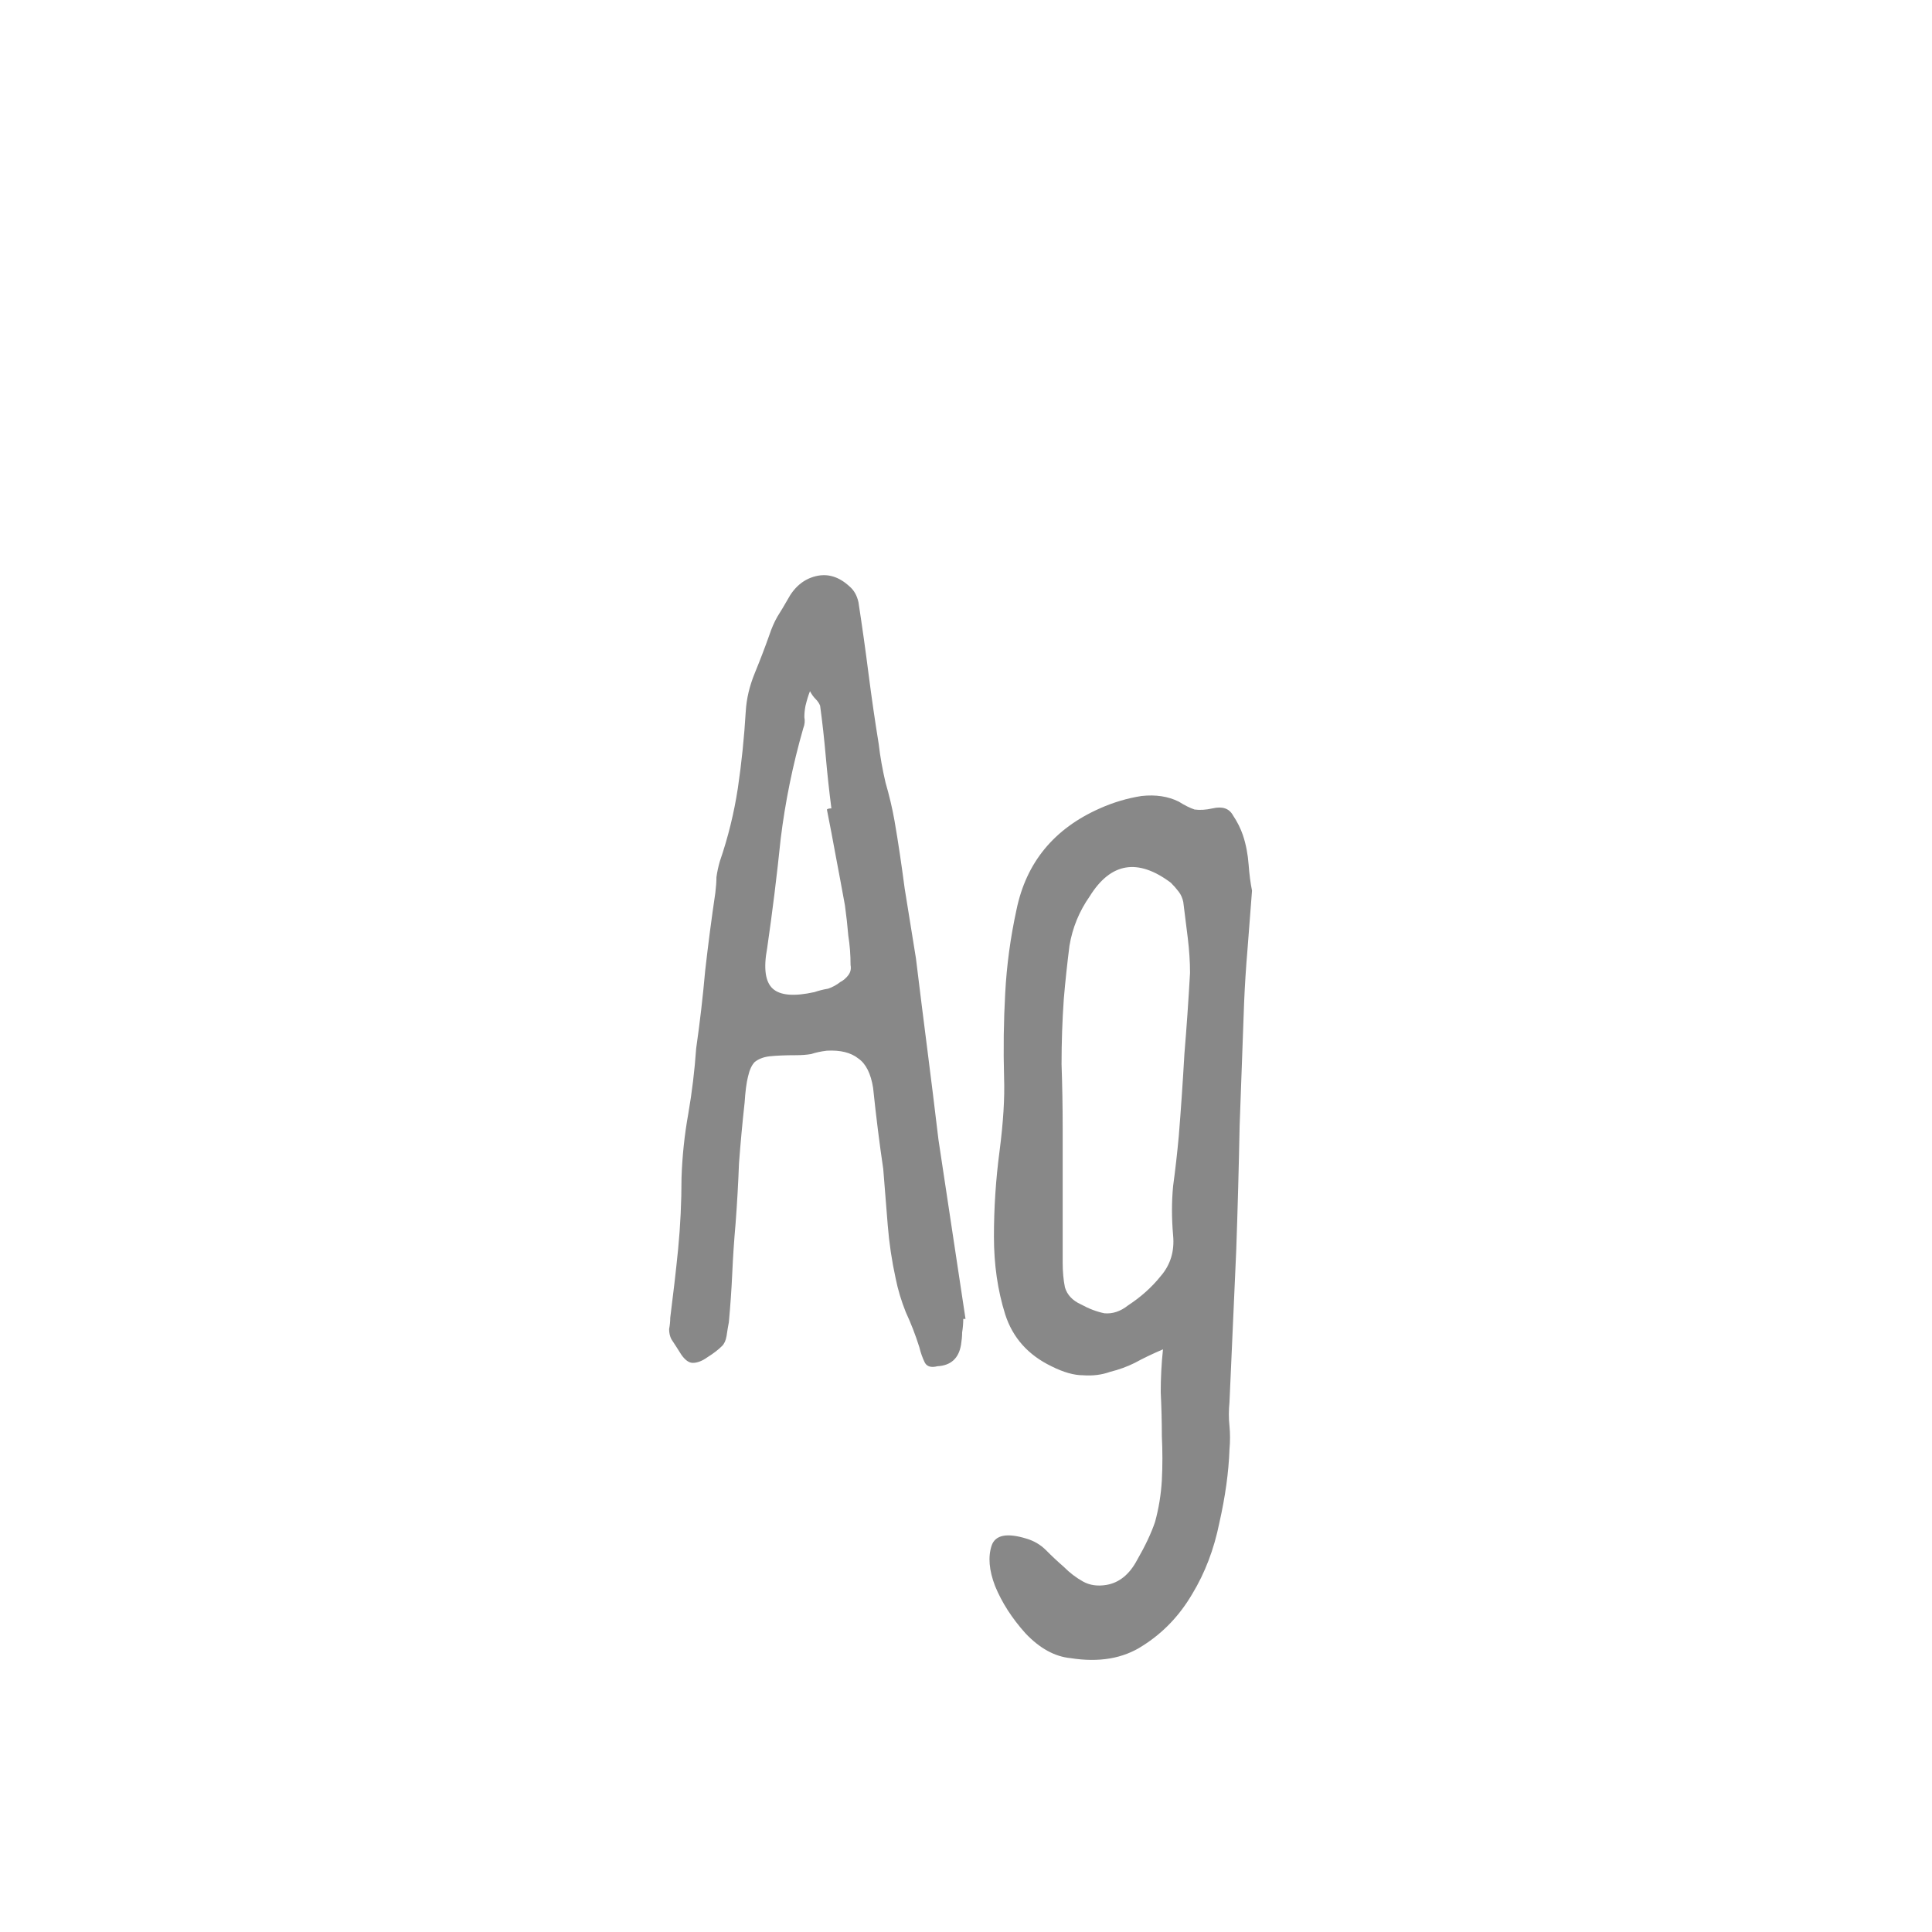 <svg width="24" height="24" viewBox="0 0 24 24" fill="none" xmlns="http://www.w3.org/2000/svg">
<path d="M11.966 16.384C11.966 16.44 11.961 16.496 11.952 16.552C11.952 16.599 11.947 16.65 11.938 16.706C11.91 16.874 11.812 16.963 11.644 16.972C11.569 16.991 11.518 16.977 11.49 16.93C11.462 16.874 11.438 16.809 11.42 16.734C11.373 16.585 11.317 16.44 11.252 16.3C11.196 16.16 11.154 16.02 11.126 15.88C11.079 15.665 11.046 15.446 11.028 15.222C11.009 14.989 10.991 14.755 10.972 14.522C10.925 14.205 10.883 13.869 10.846 13.514C10.818 13.337 10.757 13.215 10.664 13.15C10.57 13.075 10.44 13.043 10.272 13.052C10.197 13.061 10.132 13.075 10.076 13.094C10.02 13.103 9.959 13.108 9.894 13.108C9.754 13.108 9.642 13.113 9.558 13.122C9.483 13.131 9.423 13.155 9.376 13.192C9.339 13.229 9.311 13.29 9.292 13.374C9.273 13.449 9.259 13.556 9.25 13.696C9.222 13.948 9.199 14.2 9.18 14.452C9.171 14.695 9.157 14.942 9.138 15.194C9.119 15.409 9.105 15.619 9.096 15.824C9.087 16.02 9.073 16.221 9.054 16.426C9.045 16.473 9.035 16.529 9.026 16.594C9.017 16.65 8.998 16.692 8.97 16.72C8.923 16.767 8.863 16.813 8.788 16.86C8.723 16.907 8.662 16.93 8.606 16.93C8.559 16.93 8.513 16.897 8.466 16.832C8.419 16.757 8.377 16.692 8.34 16.636C8.321 16.599 8.312 16.557 8.312 16.51C8.321 16.463 8.326 16.417 8.326 16.37C8.363 16.081 8.396 15.796 8.424 15.516C8.452 15.227 8.466 14.933 8.466 14.634C8.475 14.363 8.503 14.097 8.55 13.836C8.597 13.565 8.629 13.295 8.648 13.024C8.695 12.697 8.732 12.375 8.76 12.058C8.797 11.731 8.839 11.409 8.886 11.092C8.895 11.017 8.9 10.952 8.9 10.896C8.909 10.831 8.923 10.765 8.942 10.7C9.045 10.401 9.119 10.098 9.166 9.79C9.213 9.473 9.245 9.155 9.264 8.838C9.273 8.679 9.311 8.521 9.376 8.362C9.441 8.203 9.502 8.045 9.558 7.886C9.586 7.802 9.619 7.727 9.656 7.662C9.703 7.587 9.745 7.517 9.782 7.452C9.866 7.293 9.983 7.195 10.132 7.158C10.281 7.121 10.421 7.163 10.552 7.284C10.608 7.331 10.645 7.396 10.664 7.48C10.71 7.779 10.752 8.077 10.79 8.376C10.827 8.665 10.869 8.955 10.916 9.244C10.934 9.403 10.963 9.561 11 9.72C11.046 9.879 11.084 10.037 11.112 10.196C11.159 10.467 11.2 10.747 11.238 11.036C11.284 11.325 11.331 11.615 11.378 11.904C11.425 12.287 11.471 12.66 11.518 13.024C11.565 13.388 11.611 13.766 11.658 14.158L11.994 16.384H11.966ZM10.272 10.056C10.281 10.047 10.3 10.042 10.328 10.042C10.3 9.827 10.277 9.613 10.258 9.398C10.239 9.183 10.216 8.973 10.188 8.768C10.178 8.74 10.16 8.712 10.132 8.684C10.104 8.656 10.081 8.623 10.062 8.586C10.043 8.633 10.024 8.693 10.006 8.768C9.997 8.815 9.992 8.861 9.992 8.908C10.001 8.955 9.997 9.001 9.978 9.048C9.847 9.505 9.754 9.963 9.698 10.42C9.651 10.877 9.595 11.33 9.53 11.778C9.483 12.03 9.507 12.198 9.6 12.282C9.693 12.366 9.866 12.38 10.118 12.324C10.174 12.305 10.23 12.291 10.286 12.282C10.342 12.263 10.393 12.235 10.44 12.198C10.477 12.179 10.51 12.151 10.538 12.114C10.566 12.077 10.575 12.035 10.566 11.988C10.566 11.857 10.556 11.736 10.538 11.624C10.528 11.503 10.514 11.377 10.496 11.246C10.459 11.041 10.421 10.84 10.384 10.644C10.347 10.439 10.309 10.243 10.272 10.056ZM15.553 11.064C15.534 11.316 15.515 11.559 15.497 11.792C15.478 12.016 15.464 12.235 15.455 12.45C15.436 12.963 15.417 13.477 15.399 13.99C15.389 14.503 15.375 15.017 15.357 15.53L15.273 17.42C15.263 17.523 15.263 17.621 15.273 17.714C15.282 17.807 15.282 17.905 15.273 18.008C15.263 18.288 15.221 18.591 15.147 18.918C15.081 19.245 14.969 19.539 14.811 19.8C14.652 20.071 14.447 20.285 14.195 20.444C13.952 20.603 13.653 20.654 13.299 20.598C13.103 20.579 12.916 20.477 12.739 20.29C12.571 20.103 12.445 19.907 12.361 19.702C12.286 19.506 12.272 19.338 12.319 19.198C12.365 19.067 12.51 19.039 12.753 19.114C12.846 19.142 12.925 19.189 12.991 19.254C13.065 19.329 13.14 19.399 13.215 19.464C13.289 19.539 13.369 19.599 13.453 19.646C13.537 19.693 13.635 19.707 13.747 19.688C13.905 19.66 14.031 19.557 14.125 19.38C14.227 19.203 14.302 19.044 14.349 18.904C14.395 18.736 14.423 18.563 14.433 18.386C14.442 18.209 14.442 18.027 14.433 17.84C14.433 17.663 14.428 17.481 14.419 17.294C14.419 17.117 14.428 16.939 14.447 16.762C14.316 16.818 14.199 16.874 14.097 16.93C14.003 16.977 13.901 17.014 13.789 17.042C13.686 17.079 13.574 17.093 13.453 17.084C13.341 17.084 13.21 17.047 13.061 16.972C12.771 16.832 12.58 16.617 12.487 16.328C12.393 16.029 12.347 15.707 12.347 15.362C12.347 15.007 12.37 14.653 12.417 14.298C12.463 13.943 12.482 13.64 12.473 13.388C12.463 13.033 12.468 12.683 12.487 12.338C12.505 11.993 12.552 11.647 12.627 11.302C12.748 10.714 13.093 10.294 13.663 10.042C13.831 9.967 14.003 9.916 14.181 9.888C14.358 9.869 14.512 9.893 14.643 9.958C14.717 10.005 14.783 10.037 14.839 10.056C14.904 10.065 14.979 10.061 15.063 10.042C15.184 10.014 15.268 10.042 15.315 10.126C15.371 10.21 15.413 10.294 15.441 10.378C15.478 10.49 15.501 10.611 15.511 10.742C15.52 10.863 15.534 10.971 15.553 11.064ZM13.201 15.684C13.201 15.796 13.21 15.899 13.229 15.992C13.257 16.085 13.322 16.155 13.425 16.202C13.527 16.258 13.625 16.295 13.719 16.314C13.821 16.323 13.919 16.291 14.013 16.216C14.171 16.113 14.307 15.992 14.419 15.852C14.54 15.712 14.591 15.544 14.573 15.348C14.554 15.133 14.554 14.928 14.573 14.732C14.601 14.527 14.624 14.321 14.643 14.116C14.671 13.771 14.694 13.43 14.713 13.094C14.741 12.758 14.764 12.422 14.783 12.086C14.783 11.946 14.773 11.801 14.755 11.652C14.736 11.503 14.717 11.353 14.699 11.204C14.689 11.157 14.671 11.115 14.643 11.078C14.615 11.041 14.582 11.003 14.545 10.966C14.134 10.658 13.798 10.714 13.537 11.134C13.406 11.321 13.322 11.526 13.285 11.75C13.257 11.974 13.233 12.193 13.215 12.408C13.196 12.679 13.187 12.949 13.187 13.22C13.196 13.481 13.201 13.747 13.201 14.018V15.684Z" fill="#888888"/>
</svg>
